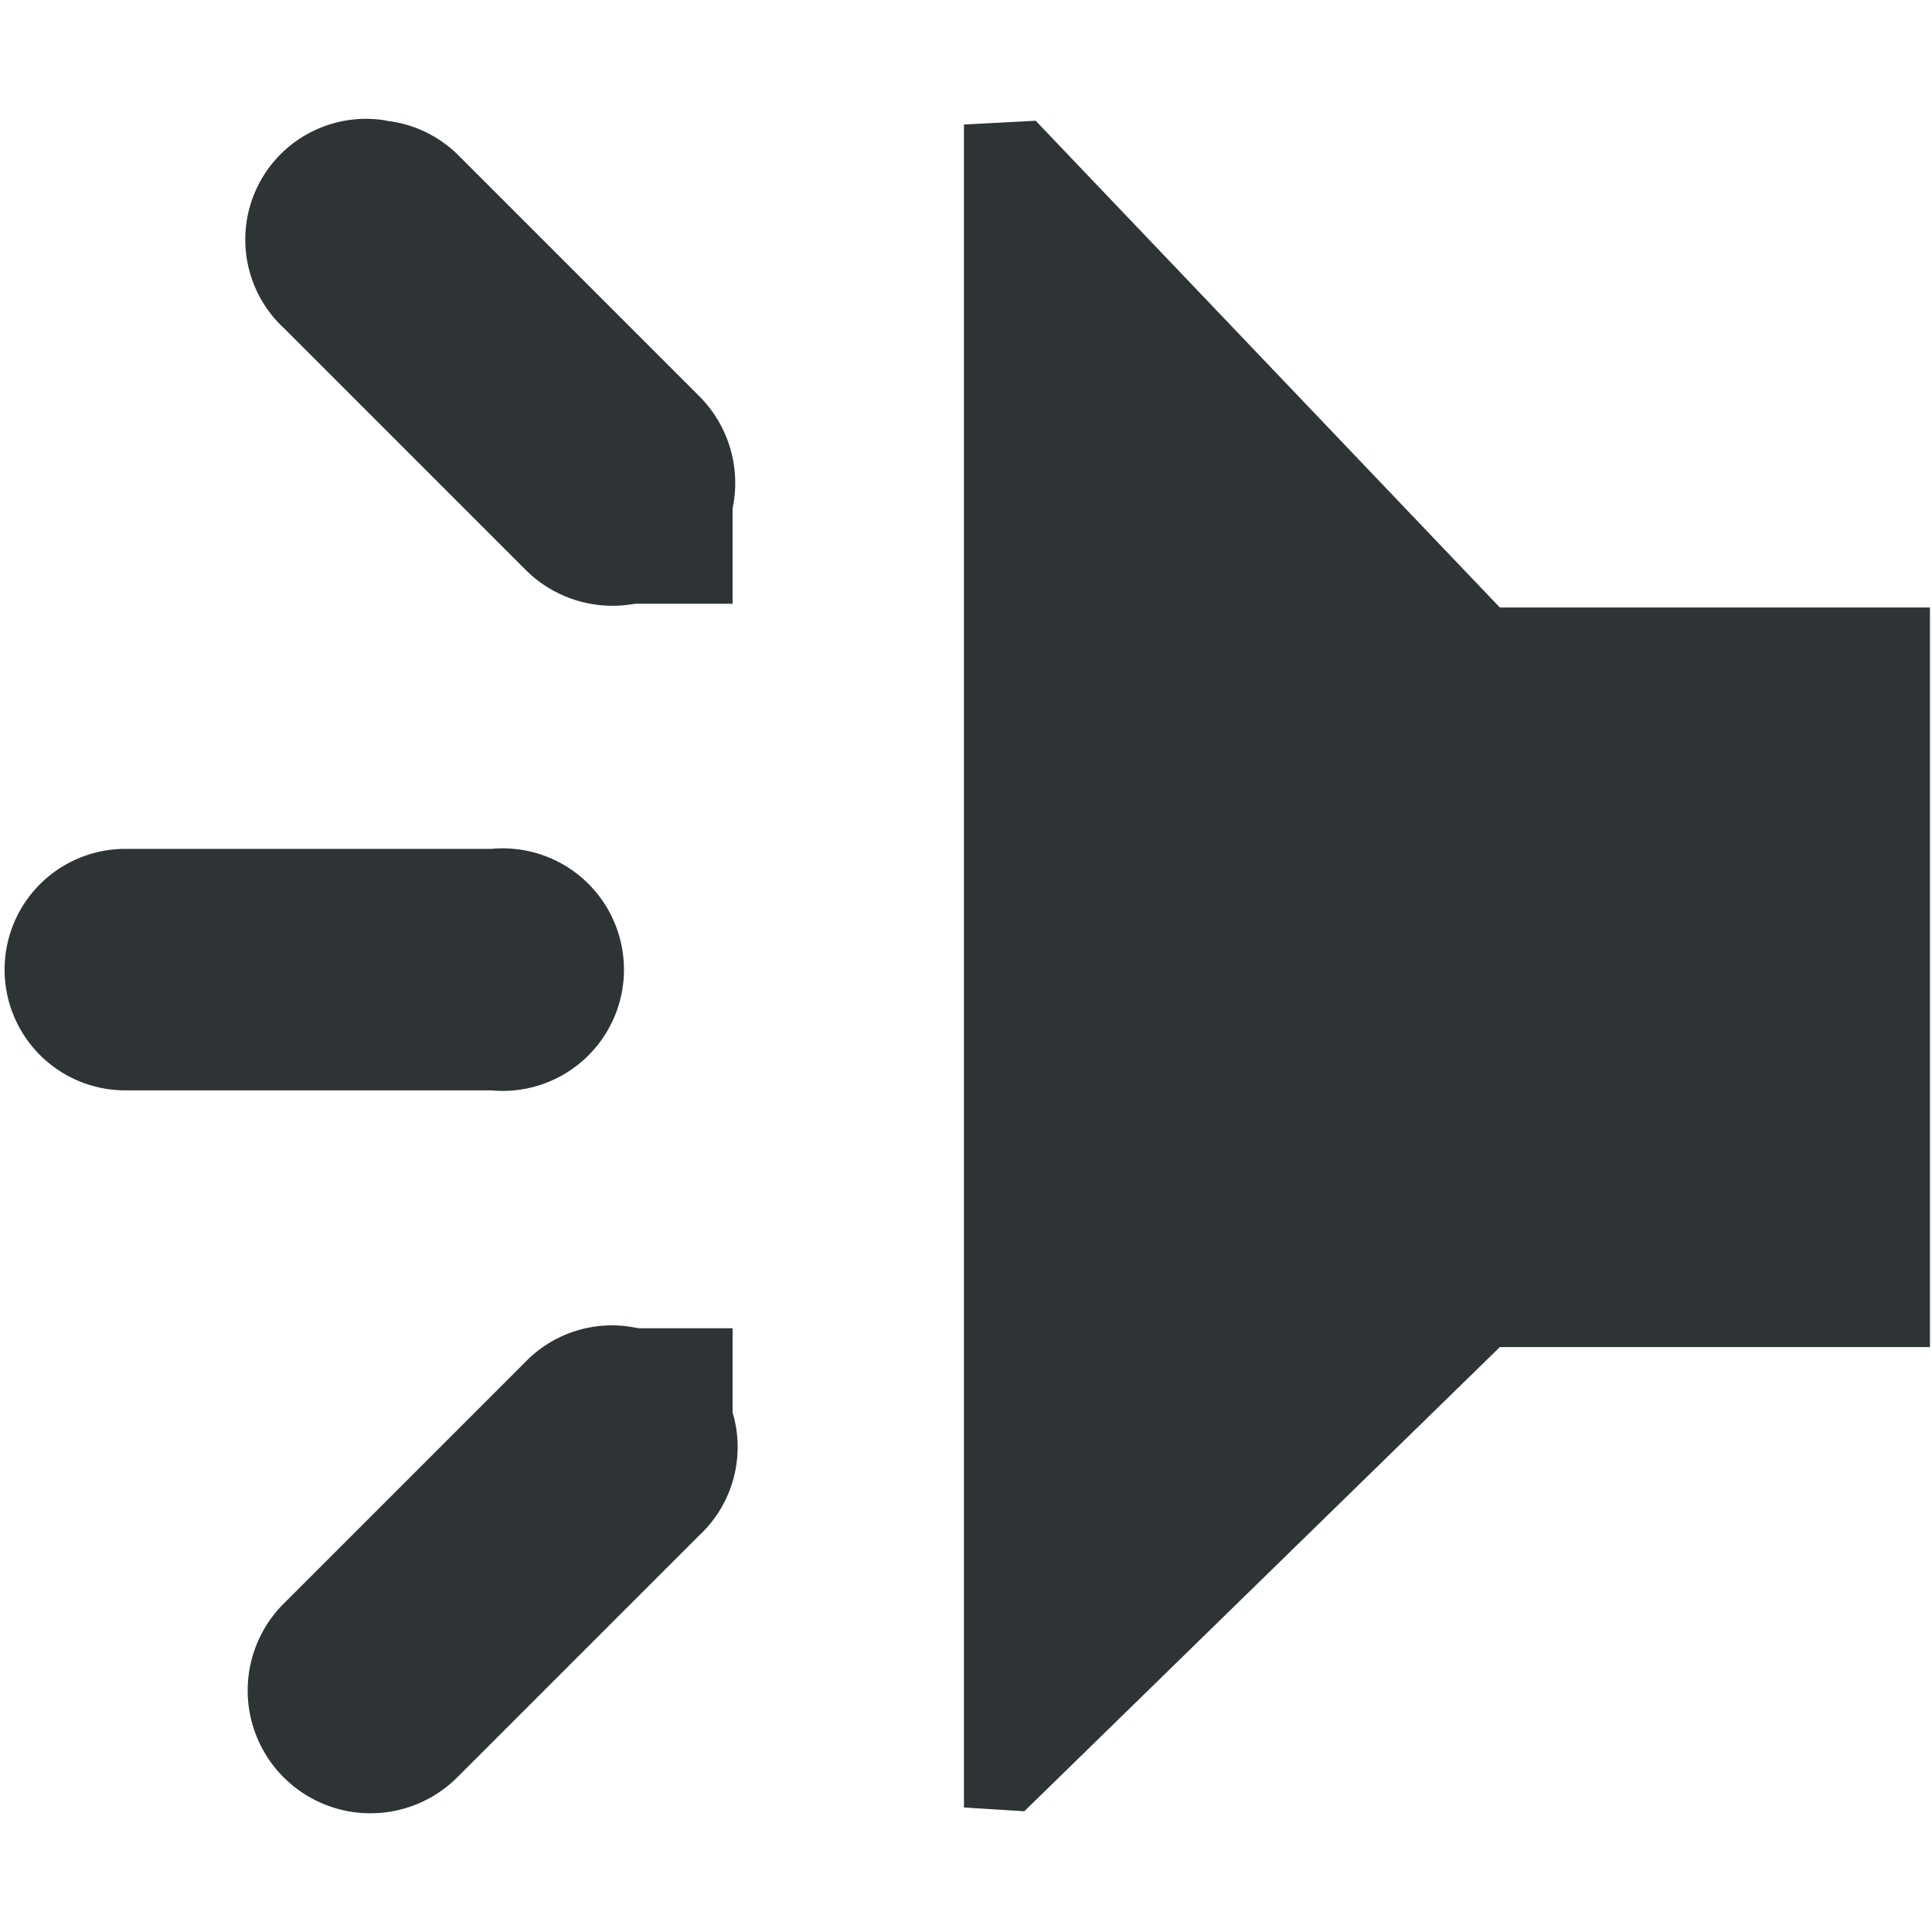 <?xml version="1.0" encoding="UTF-8" standalone="no"?>
<!-- Created with Inkscape (http://www.inkscape.org/) -->

<svg
   xmlns:dc="http://purl.org/dc/elements/1.1/"
   xmlns:cc="http://creativecommons.org/ns#"
   xmlns:rdf="http://www.w3.org/1999/02/22-rdf-syntax-ns#"
   xmlns:svg="http://www.w3.org/2000/svg"
   xmlns="http://www.w3.org/2000/svg"
   xmlns:sodipodi="http://sodipodi.sourceforge.net/DTD/sodipodi-0.dtd"
   xmlns:inkscape="http://www.inkscape.org/namespaces/inkscape"
   id="svg7384"
   height="16"
   width="16"
   version="1.1"
   inkscape:version="0.48.4 r9939"
   sodipodi:docname="sound-left.svg">
  <defs
     id="defs14" />
  <sodipodi:namedview
     pagecolor="#ffffff"
     bordercolor="#666666"
     borderopacity="1"
     objecttolerance="10"
     gridtolerance="10"
     guidetolerance="10"
     inkscape:pageopacity="0"
     inkscape:pageshadow="2"
     inkscape:window-width="640"
     inkscape:window-height="480"
     id="namedview12"
     showgrid="false"
     inkscape:zoom="14.75"
     inkscape:cx="8"
     inkscape:cy="8"
     inkscape:window-x="0"
     inkscape:window-y="27"
     inkscape:window-maximized="0"
     inkscape:current-layer="svg7384" />
  <title
     id="title9167">Gnome Symbolic Icon Theme</title>
  <g
     id="layer10"
     transform="matrix(-1,0,0,1,177.007,-467)"
     style="fill:#2e3436">
    <path
       id="path5533-7"
       style="color:#bebebe;fill:#2e3436"
       d="m 168.43,468 -3.844,4.031 h -3.562 v 6.125 h 3.562 l 3.938,3.844 0.5,-0.031 v -13.938 z"
       inkscape:connector-curvature="0" />
    <path
       id="path8311"
       style="text-indent:0;text-transform:none;block-progression:tb;color:#000000;fill:#2e3436"
       d="m 173.81,468 a 1,1 0 0 0 -0.594,0.281 l -2,2 a 1.016,1.016 0 1 0 1.438,1.438 l 2,-2 a 1,1 0 0 0 -0.85,-1.72 z"
       inkscape:connector-curvature="0" />
    <path
       id="path9081"
       style="text-indent:0;text-transform:none;block-progression:tb;color:#000000;fill:#2e3436"
       d="m 171.72,478 a 1,1 0 0 0 -0.5,1.719 l 2,2 a 1.016,1.016 0 1 0 1.438,-1.438 l -2,-2 a 1,1 0 0 0 -0.94,-0.28 z"
       inkscape:connector-curvature="0" />
    <path
       id="path9083"
       style="text-indent:0;text-transform:none;block-progression:tb;color:#000000;fill:#2e3436"
       d="m 172.75,474.03 a 1.004,1.004 0 1 0 0.188,2 h 3.031 a 1,1 0 1 0 0,-2 h -3.031 a 1,1 0 0 0 -0.188,0 z"
       inkscape:connector-curvature="0" />
    <rect
       id="rect9102"
       style="color:#000000;fill:#2e3436"
       height="1"
       width="1"
       y="471"
       x="170.94" />
    <rect
       id="rect9104"
       style="color:#000000;fill:#2e3436"
       height="1"
       width="1"
       y="478"
       x="170.94" />
  </g>
</svg>
